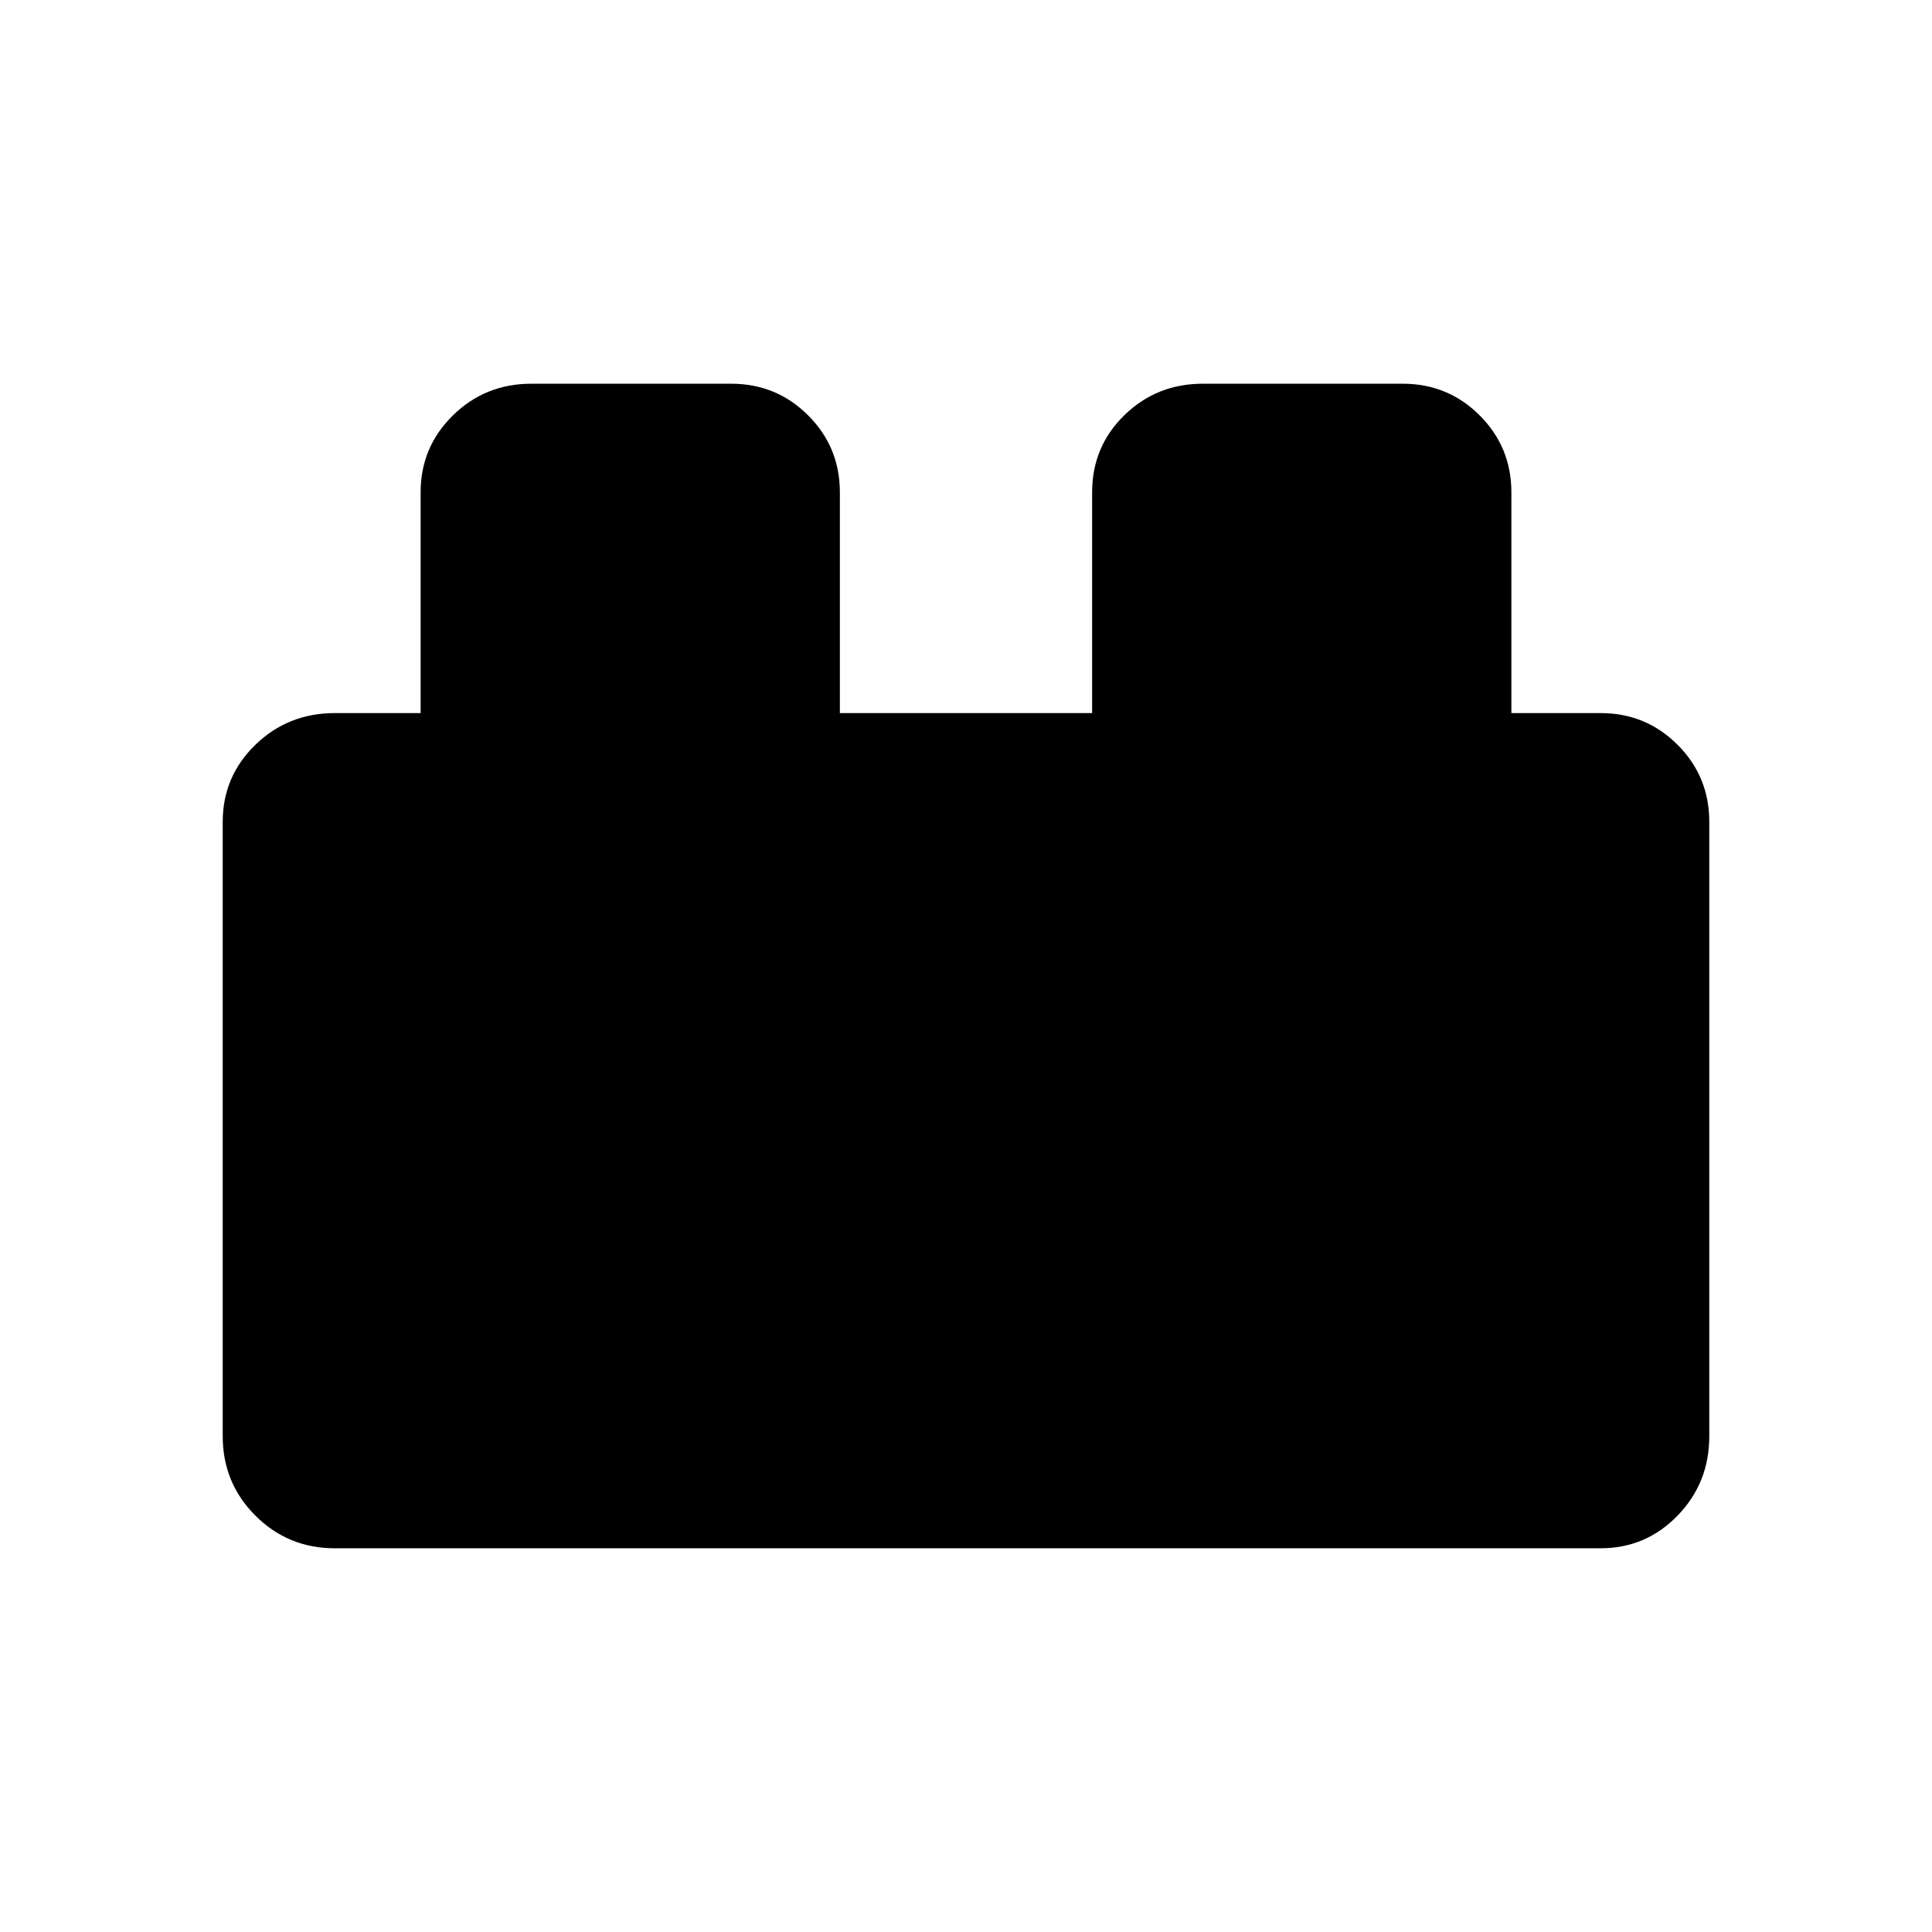 <svg xmlns="http://www.w3.org/2000/svg" height="40" viewBox="0 -960 960 960" width="40"><path d="M110.67-246.33v-305.34q0-22.5 16.23-38.25 16.24-15.75 39.43-15.75H209v-109.66q0-22.5 16.04-38.25T264-769.33h99.33q22.5 0 38.25 15.75t15.75 38.25v109.66h125.34v-109.66q0-22.75 16.04-38.38 16.04-15.62 38.96-15.62H697q22.5 0 38.25 15.75T751-715.33v109.66h44.33q22.5 0 38.25 15.75t15.75 38.25v305.34q0 23.19-15.75 39.43-15.75 16.23-38.25 16.23h-629q-23.19 0-39.43-16.23-16.23-16.24-16.23-39.43Z"/></svg>